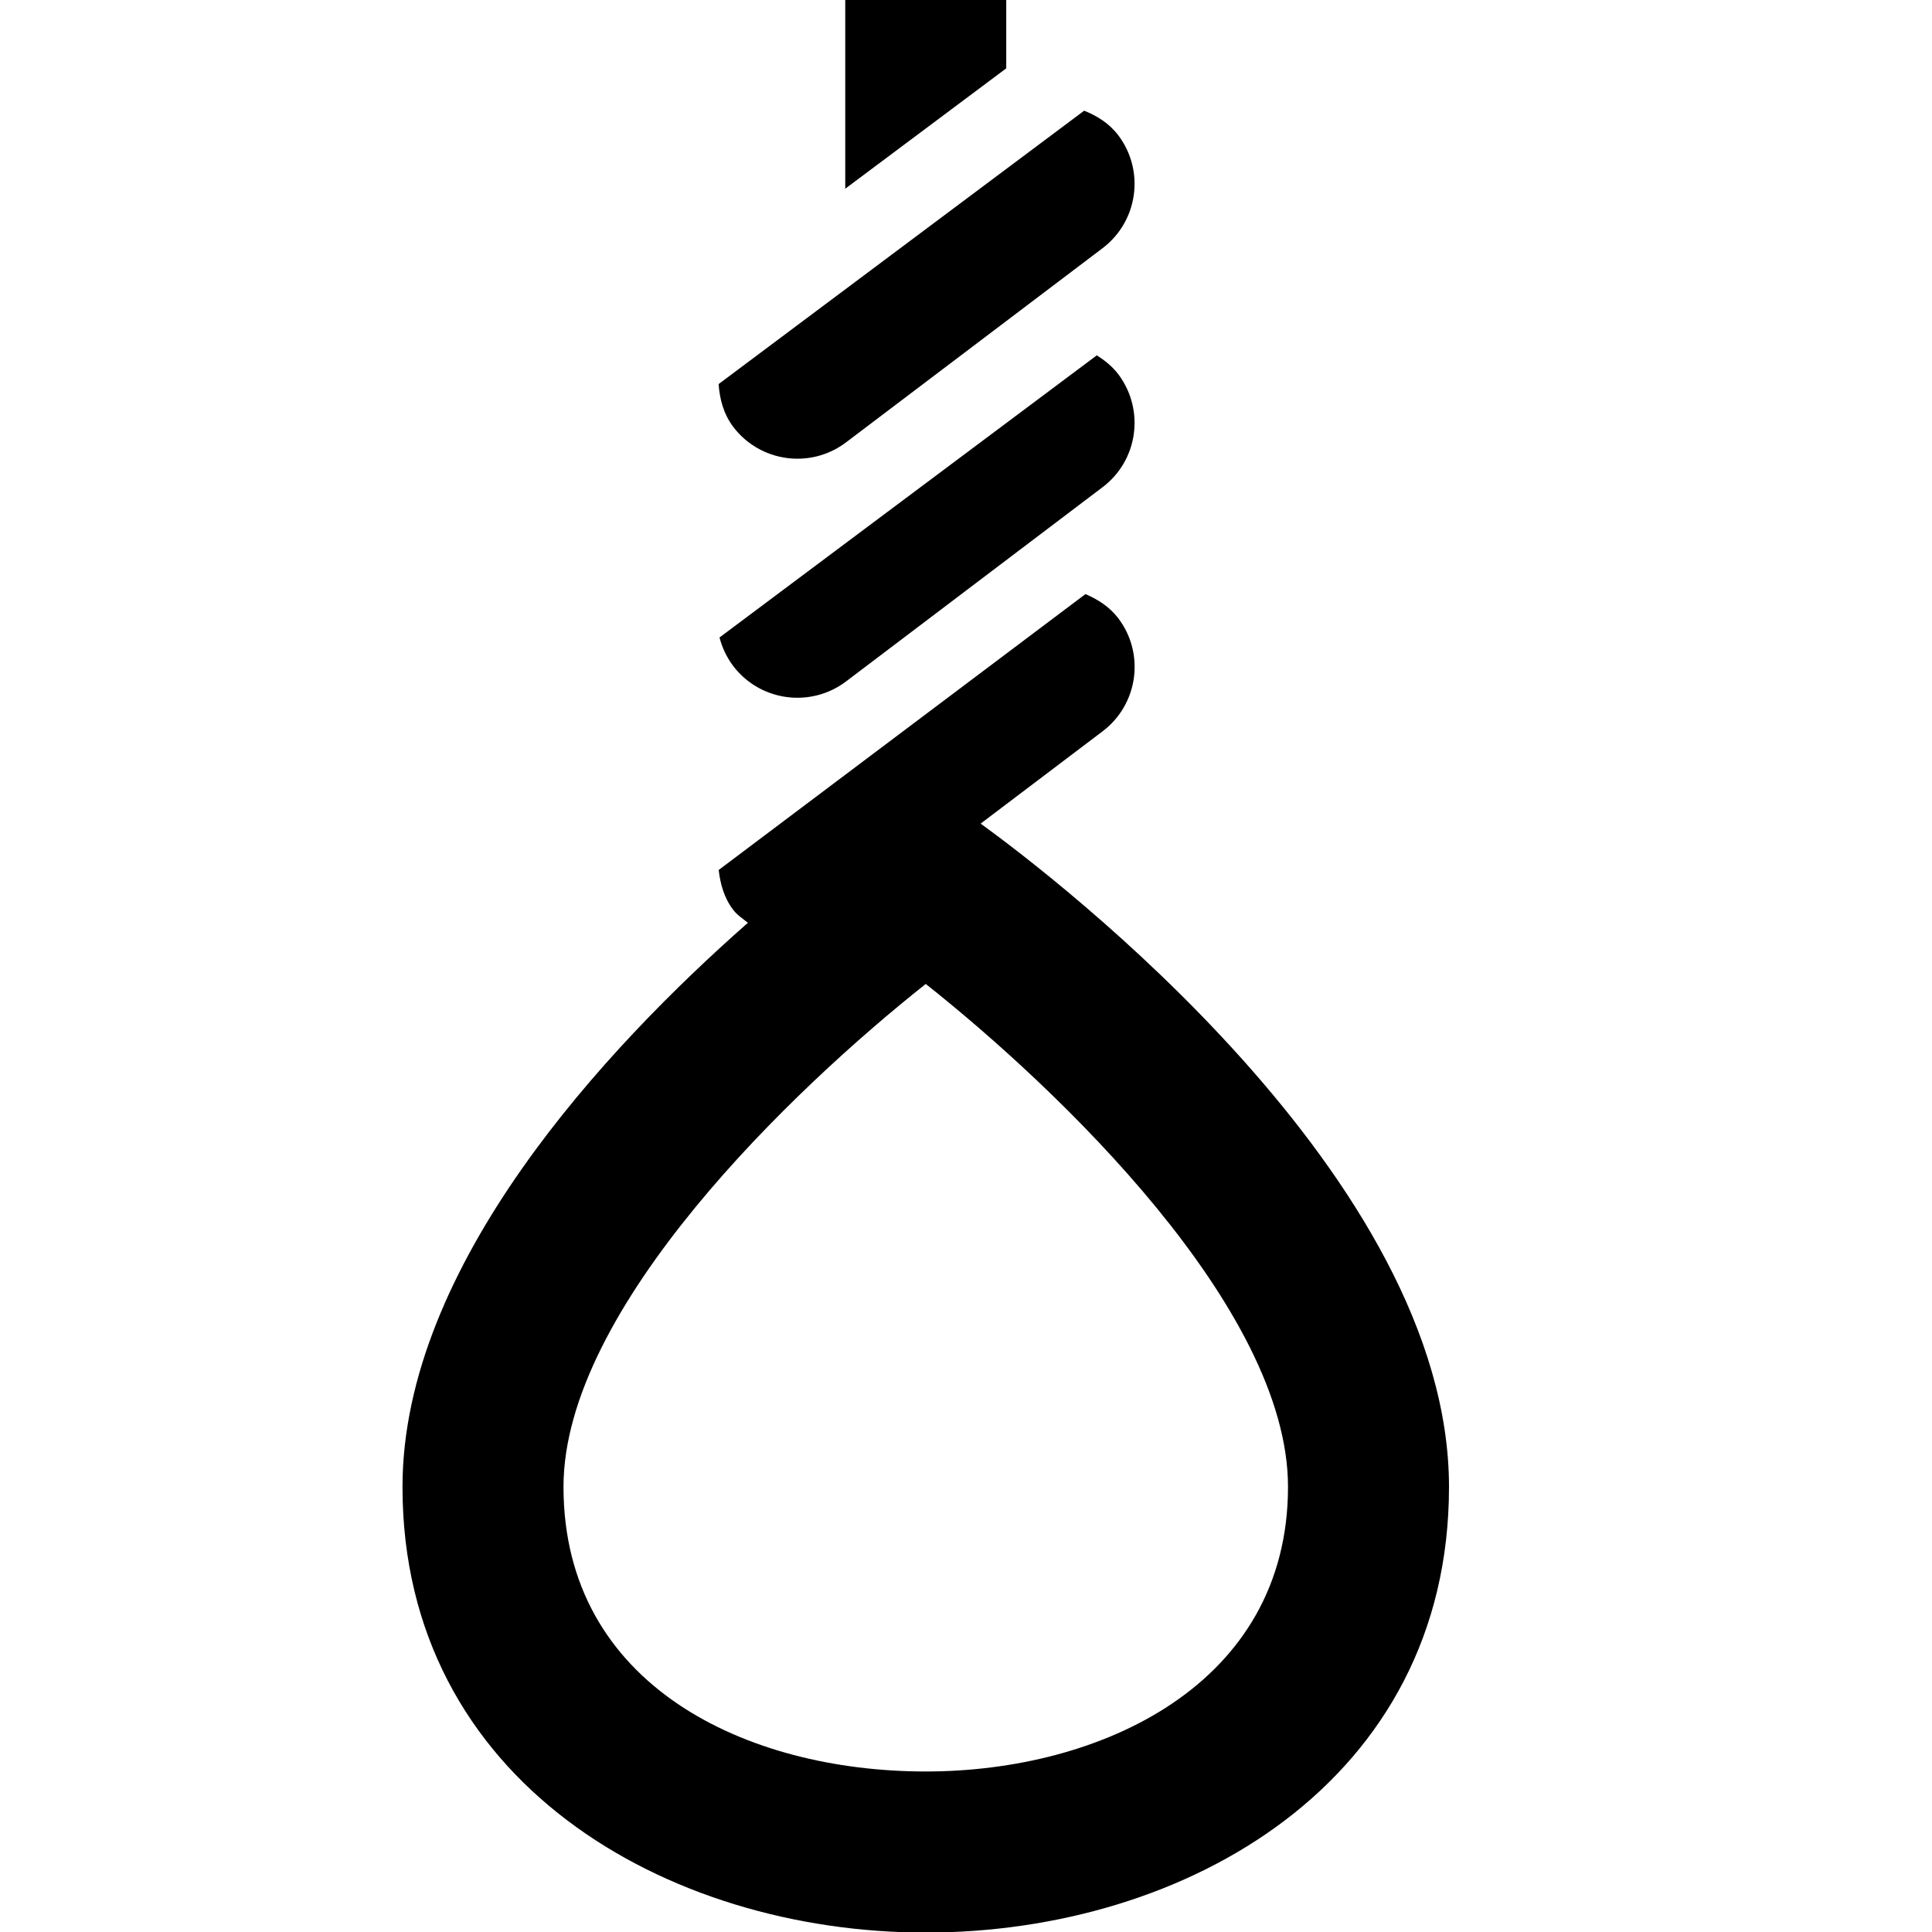 <?xml version="1.0" encoding="utf-8"?>
<!-- Generator: Adobe Illustrator 19.2.0, SVG Export Plug-In . SVG Version: 6.00 Build 0)  -->
<svg version="1.1" xmlns="http://www.w3.org/2000/svg" xmlns:xlink="http://www.w3.org/1999/xlink" x="0px" y="0px" width="24px"
	 height="24px" viewBox="0 0 24 24" enable-background="new 0 0 24 24" xml:space="preserve">
<g id="Filled_Icons">
	<g>
		<path d="M13.625,4.414L8.938,7.919c0.032,0.124,0.088,0.245,0.17,0.354c0.334,0.439,0.961,0.525,1.402,0.192l3.188-2.414
			c0.44-0.333,0.526-0.96,0.194-1.402C13.817,4.551,13.724,4.477,13.625,4.414z"/>
		<path d="M12.182,10.231l1.517-1.148c0.44-0.335,0.526-0.961,0.194-1.401c-0.109-0.144-0.255-0.236-0.409-0.302l-4.556,3.427
			c0.02,0.173,0.066,0.346,0.18,0.495c0.051,0.067,0.119,0.11,0.183,0.161C7.523,13.019,5,15.723,5,18.471
			c0,3.657,3.28,5.536,6.5,5.536c3.24,0,6.5-1.878,6.5-5.536C18,14.634,13.098,10.896,12.182,10.231z M11.5,22.006
			c-2.229,0-4.5-1.069-4.5-3.536c0-2.219,2.858-4.946,4.5-6.247c1.642,1.301,4.5,4.028,4.5,6.247
			C16,20.924,13.677,22.006,11.5,22.006z"/>
		<g>
			<path d="M13.468,1.375L8.927,4.771c0.013,0.186,0.061,0.371,0.181,0.531c0.334,0.44,0.961,0.527,1.402,0.193l3.188-2.413
				c0.44-0.335,0.526-0.961,0.194-1.401C13.779,1.532,13.629,1.44,13.468,1.375z"/>
			<polygon points="12.5,0.849 12.5,-0.029 10.5,-0.029 10.5,2.344 			"/>
		</g>
	</g>
</g>
<g id="invisible_shape">
	<rect fill="none" width="24" height="24"/>
</g>
</svg>
